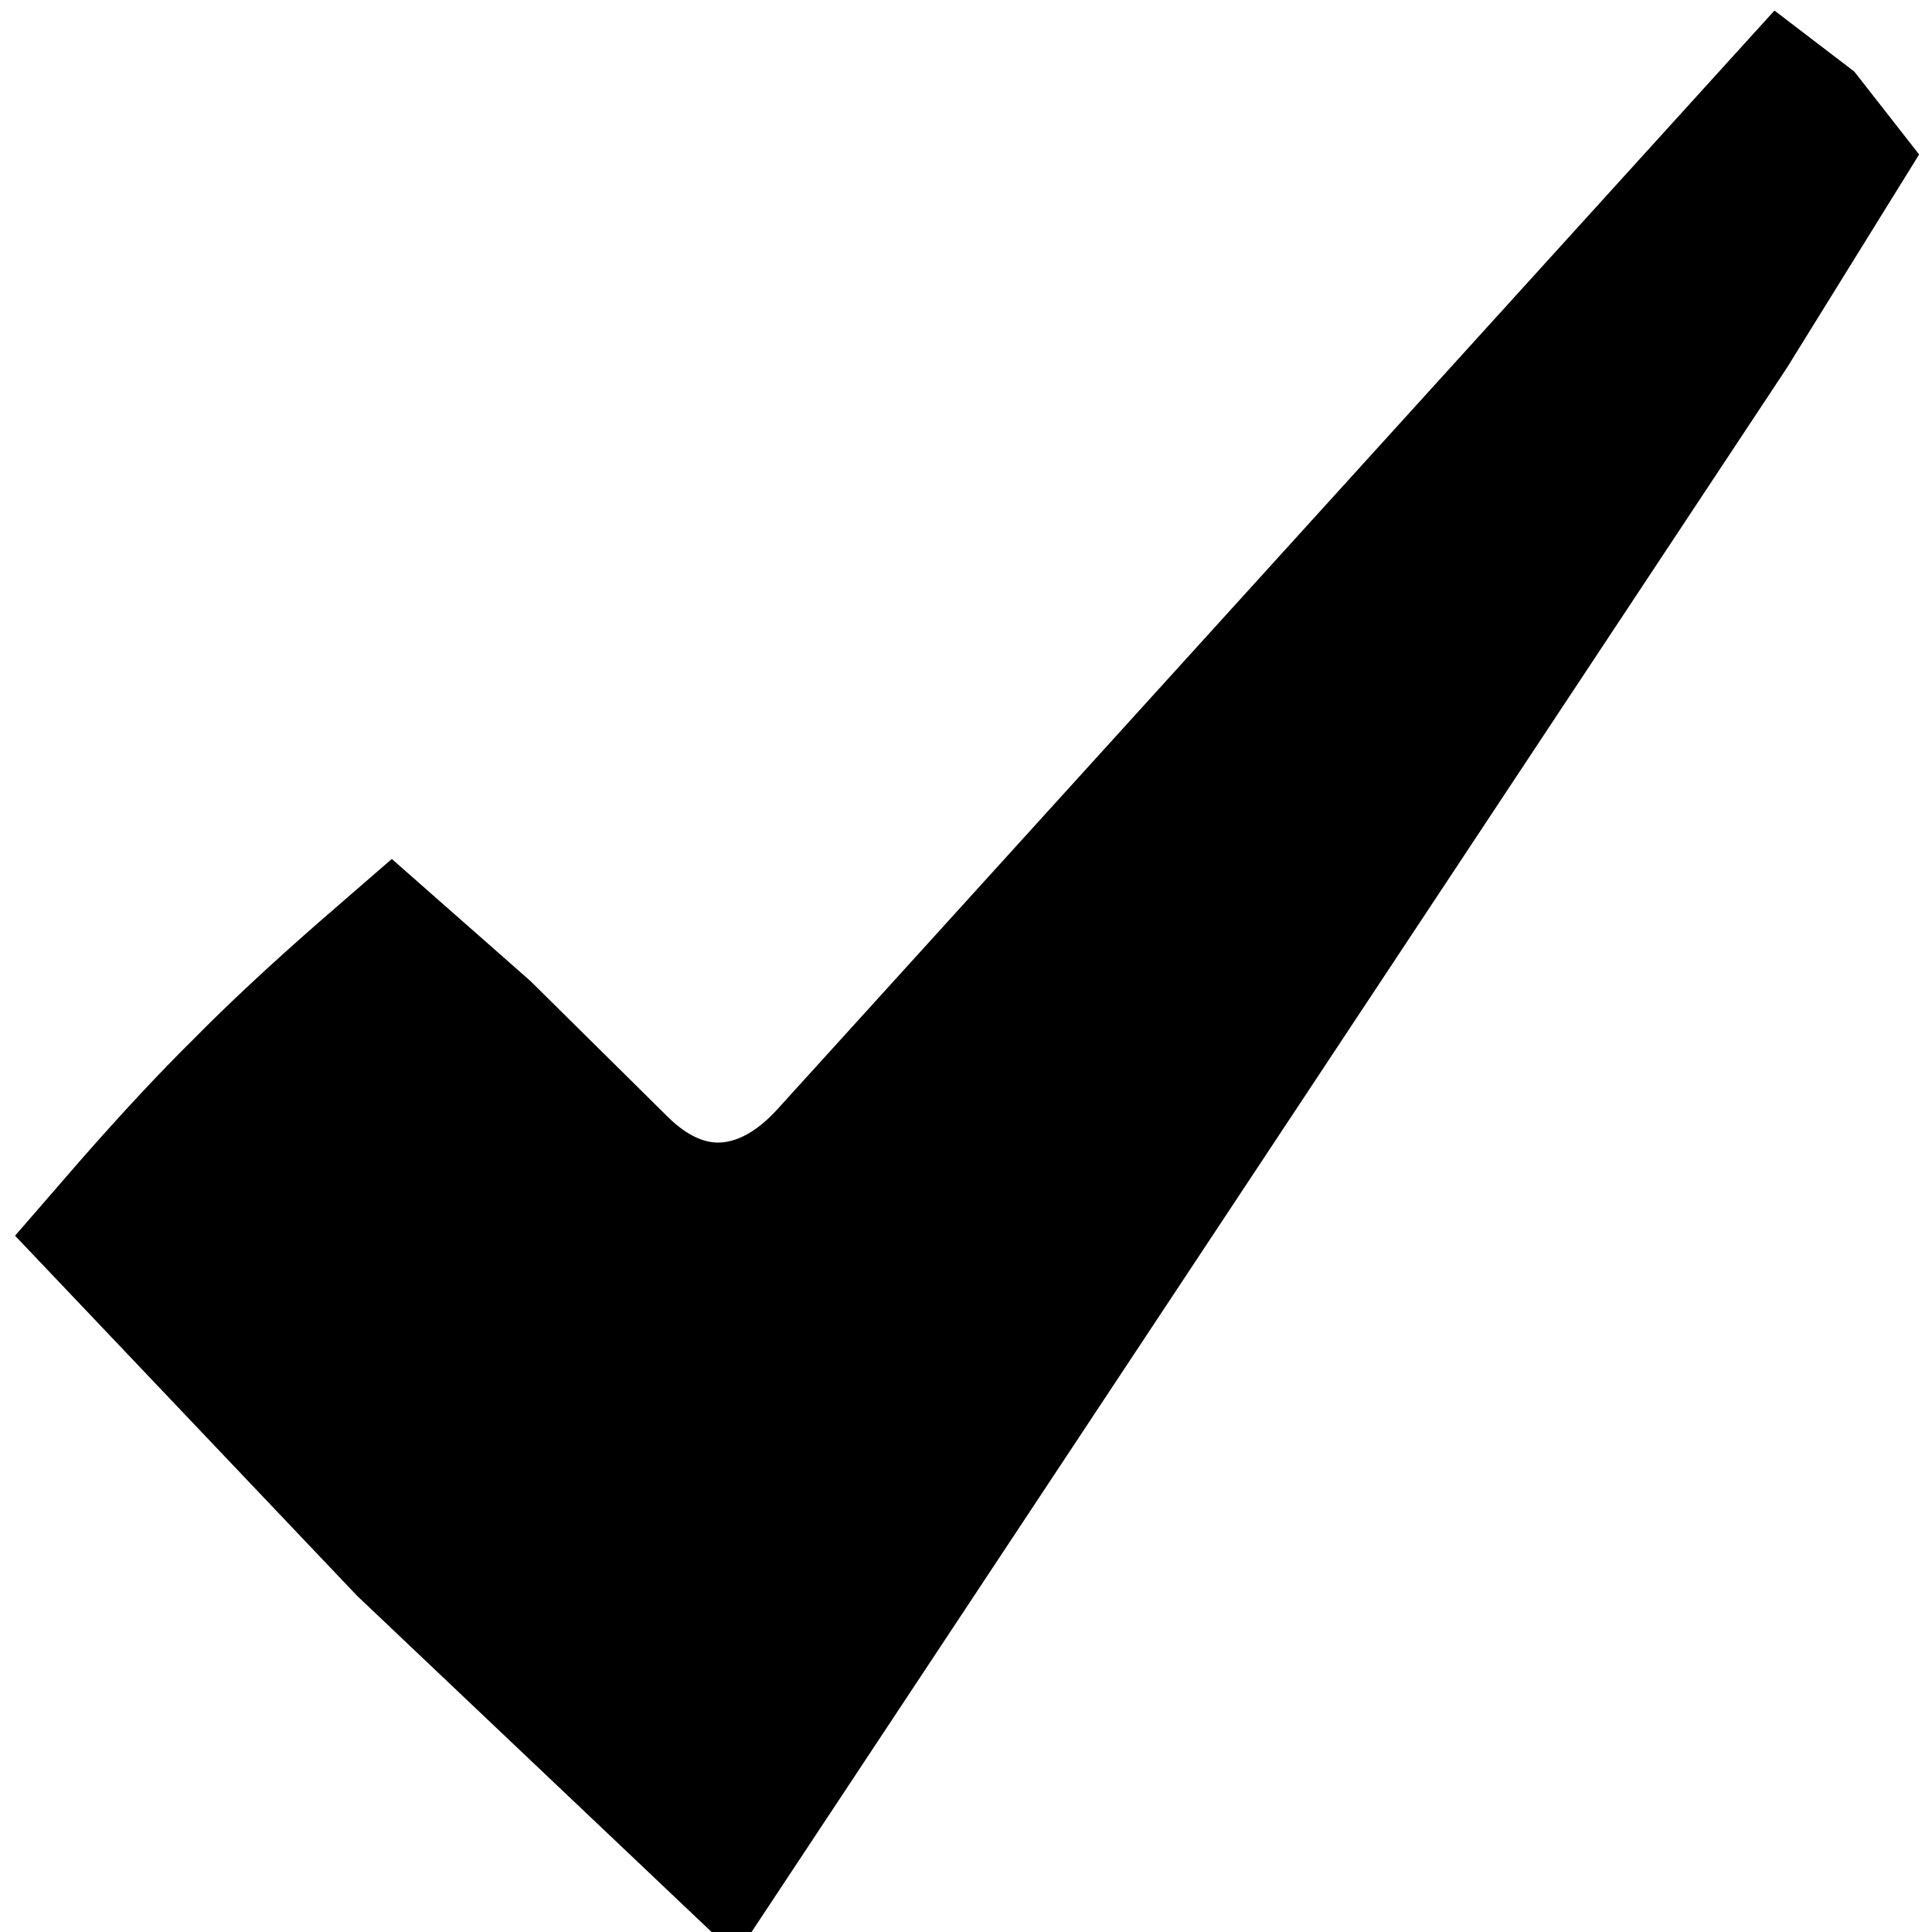 <?xml version="1.0" encoding="utf-8" standalone="no"?><svg width="100" height="100" xmlns="http://www.w3.org/2000/svg"><g transform="scale(0.039,0.039)"><path d="M2371 489l176 -284l-86 -110l-106 -81l-1324 1459q-36 39 -71 43q-35 4 -73 -33l-183 -181l-184 -162l-98 85q-97 85 -164 153q-68 67 -153 164l-85 98l454 478l503 477l1394 -2106" fill="black" /></g></svg>